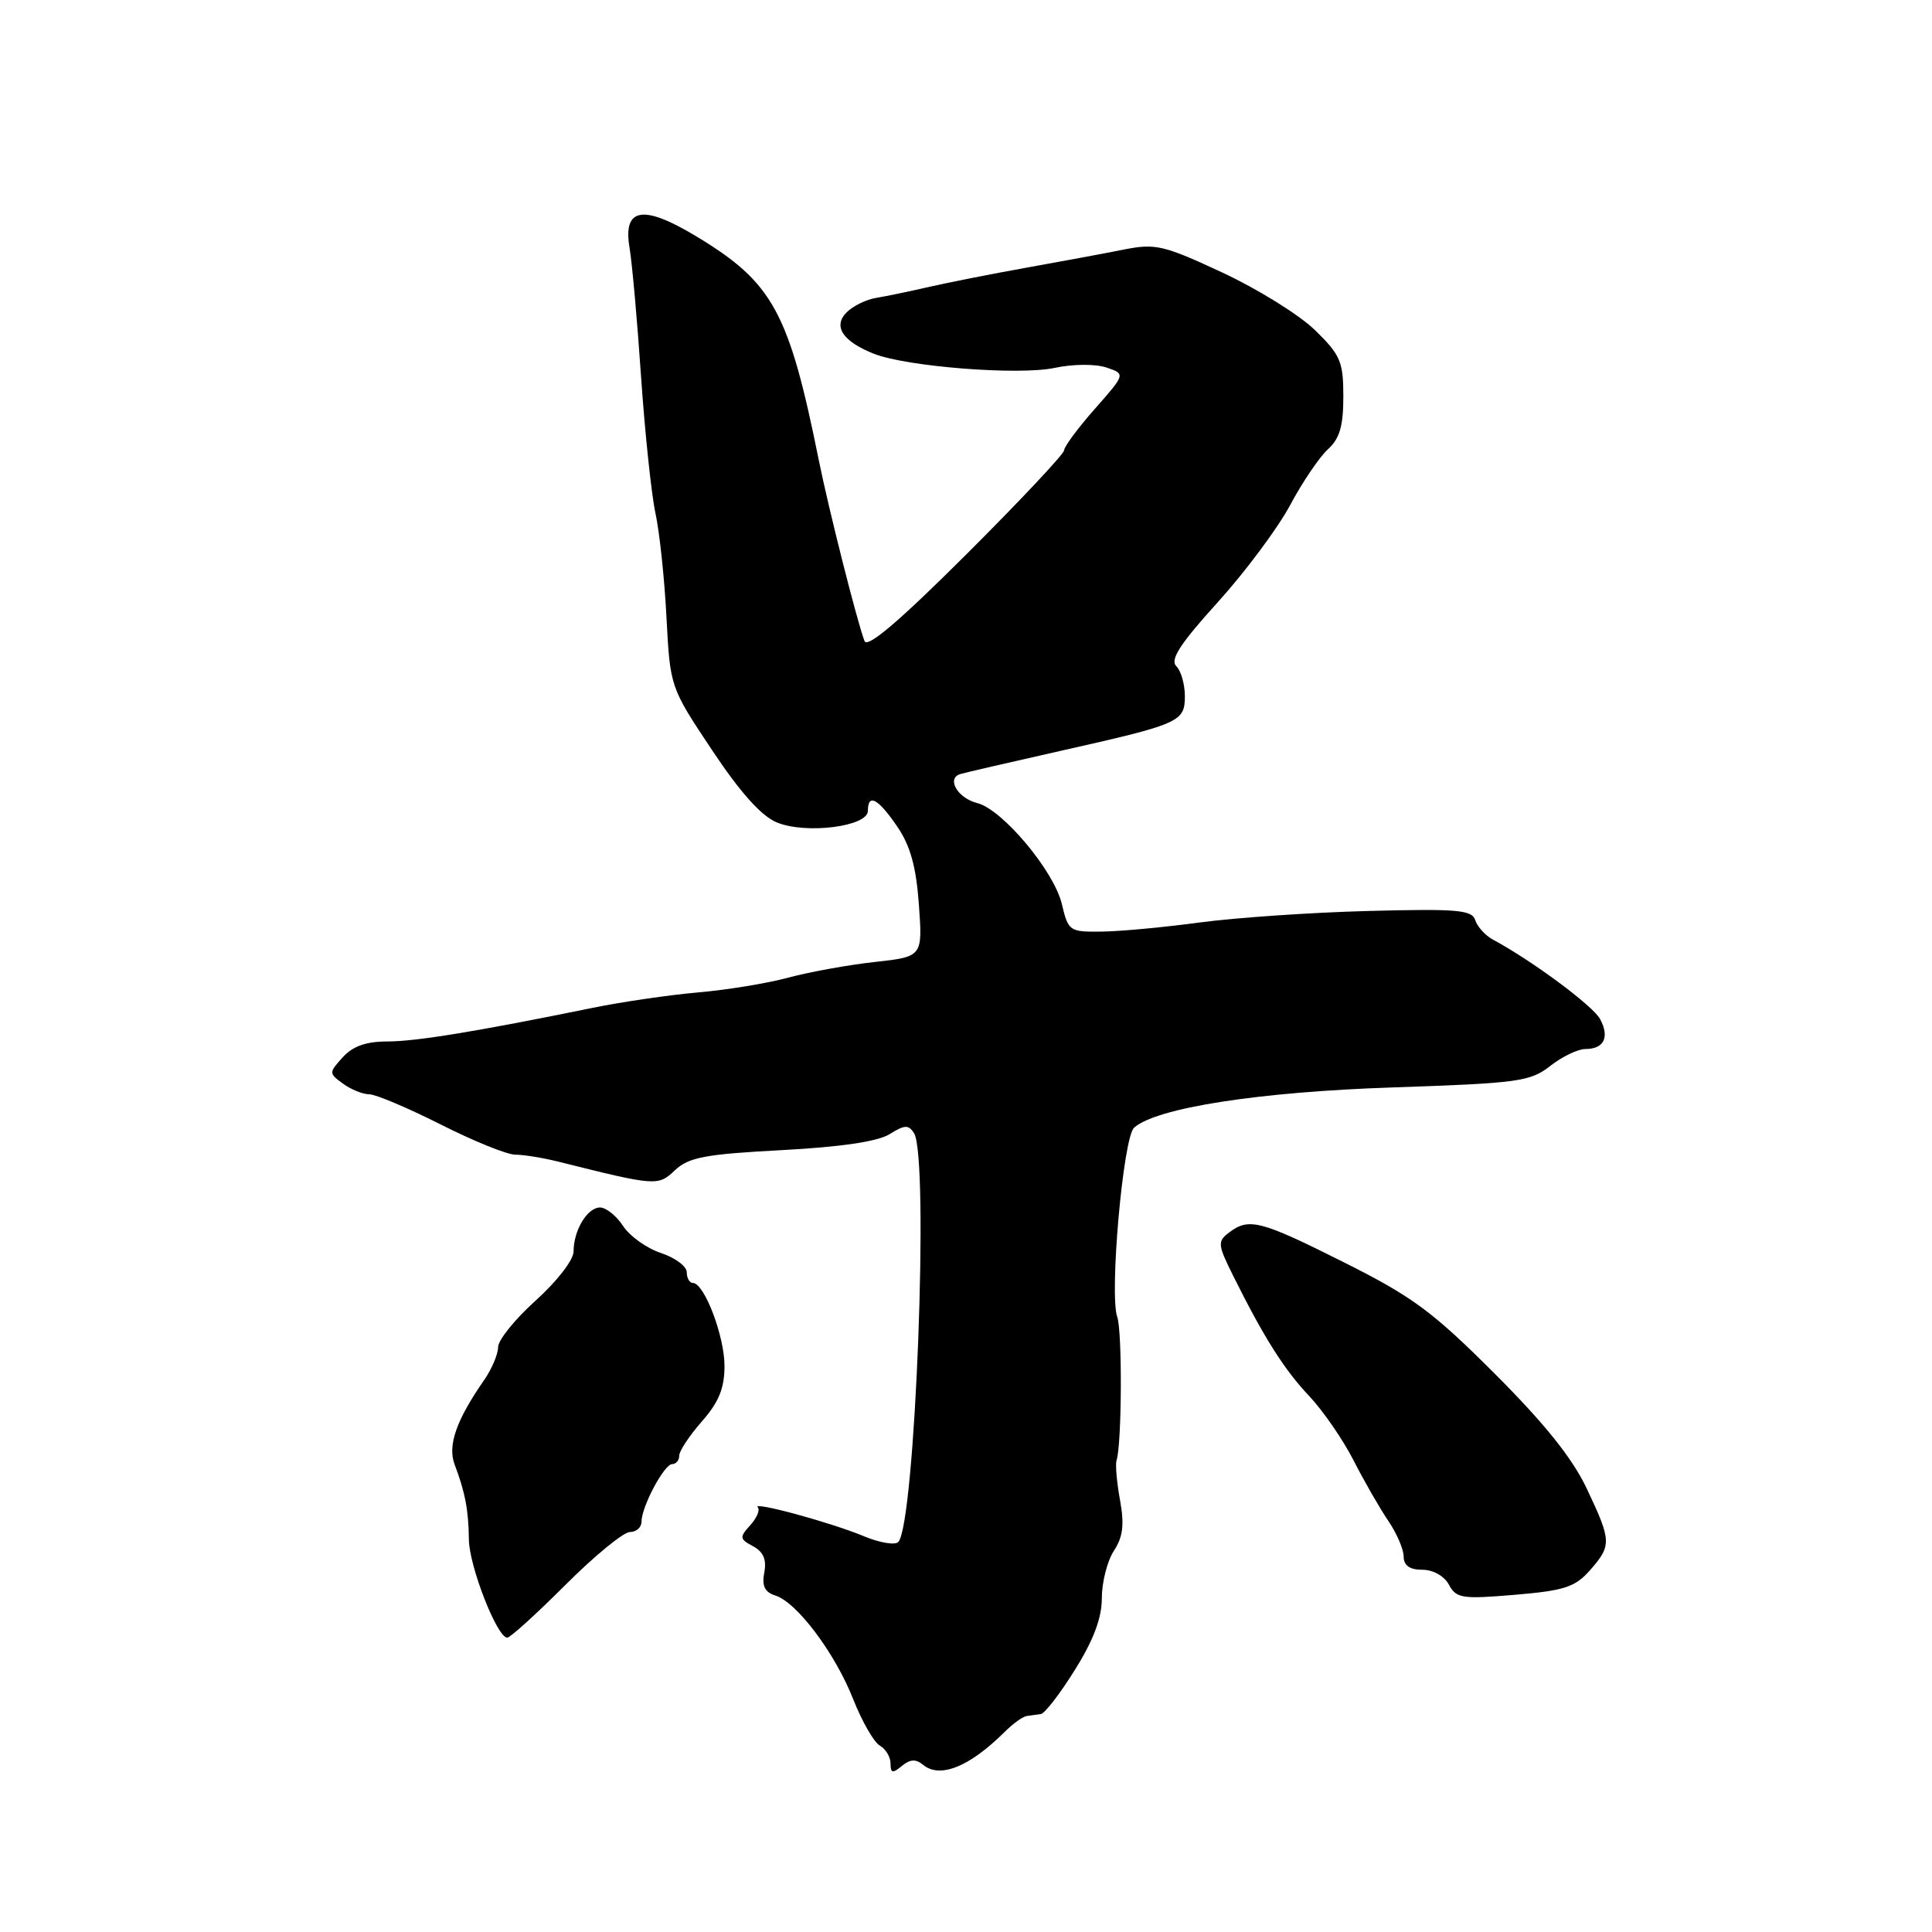 <?xml version="1.0" encoding="UTF-8" standalone="no"?>
<!DOCTYPE svg PUBLIC "-//W3C//DTD SVG 1.1//EN" "http://www.w3.org/Graphics/SVG/1.1/DTD/svg11.dtd" >
<svg xmlns="http://www.w3.org/2000/svg" xmlns:xlink="http://www.w3.org/1999/xlink" version="1.1" viewBox="0 0 256 256">
 <g >
 <path fill="currentColor"
d=" M 122.30 233.84 C 124.54 235.70 128.46 234.12 133.11 229.50 C 134.21 228.40 135.54 227.44 136.06 227.38 C 136.58 227.31 137.42 227.19 137.92 227.12 C 138.43 227.06 140.46 224.43 142.42 221.28 C 144.90 217.32 146.00 214.39 146.00 211.75 C 146.00 209.65 146.72 206.84 147.59 205.50 C 148.80 203.65 149.00 202.03 148.41 198.78 C 147.98 196.43 147.77 194.05 147.95 193.50 C 148.65 191.37 148.72 176.40 148.04 174.50 C 146.98 171.51 148.82 150.73 150.27 149.43 C 153.19 146.80 166.77 144.68 184.53 144.09 C 201.21 143.53 202.78 143.31 205.42 141.24 C 206.99 140.01 209.08 139.00 210.08 139.00 C 212.54 139.00 213.31 137.44 212.02 135.03 C 211.07 133.27 203.04 127.31 197.83 124.51 C 196.81 123.96 195.76 122.80 195.48 121.93 C 195.04 120.56 193.11 120.40 181.24 120.71 C 173.68 120.91 163.68 121.60 159.00 122.23 C 154.32 122.86 148.50 123.41 146.04 123.44 C 141.71 123.50 141.56 123.40 140.70 119.79 C 139.66 115.40 132.82 107.24 129.48 106.41 C 126.87 105.75 125.36 103.12 127.27 102.56 C 127.95 102.36 133.90 100.99 140.50 99.50 C 156.39 95.93 157.00 95.66 157.00 92.22 C 157.00 90.67 156.49 88.89 155.86 88.26 C 155.01 87.41 156.39 85.28 161.35 79.81 C 164.99 75.79 169.30 70.00 170.94 66.95 C 172.57 63.89 174.83 60.56 175.95 59.54 C 177.51 58.13 178.00 56.46 178.00 52.55 C 178.00 47.92 177.62 47.04 174.25 43.75 C 172.19 41.74 166.68 38.31 162.00 36.13 C 154.24 32.51 153.11 32.24 149.00 33.05 C 146.53 33.55 140.68 34.63 136.00 35.47 C 131.32 36.31 125.47 37.47 123.00 38.04 C 120.53 38.61 117.42 39.25 116.11 39.47 C 114.79 39.68 113.03 40.54 112.19 41.38 C 110.34 43.23 111.64 45.22 115.78 46.87 C 120.12 48.59 134.99 49.76 139.73 48.75 C 142.16 48.23 145.12 48.21 146.58 48.69 C 149.15 49.55 149.15 49.55 145.07 54.18 C 142.83 56.72 141.00 59.19 141.00 59.67 C 141.00 60.14 135.17 66.35 128.04 73.46 C 119.19 82.29 114.92 85.93 114.55 84.94 C 113.52 82.18 109.80 67.45 108.50 61.00 C 104.52 41.27 102.42 37.43 92.20 31.28 C 85.18 27.05 82.52 27.52 83.42 32.85 C 83.76 34.86 84.45 42.58 84.95 50.00 C 85.46 57.42 86.32 65.53 86.85 68.00 C 87.39 70.47 88.05 76.68 88.31 81.78 C 88.80 91.06 88.80 91.06 94.34 99.38 C 98.07 104.99 100.87 108.12 102.92 108.97 C 106.79 110.57 115.00 109.53 115.00 107.44 C 115.00 105.08 116.35 105.80 118.88 109.51 C 120.63 112.07 121.40 114.86 121.76 119.89 C 122.25 126.77 122.25 126.77 115.88 127.47 C 112.37 127.86 107.25 128.79 104.50 129.53 C 101.75 130.28 96.35 131.17 92.50 131.50 C 88.65 131.84 82.35 132.76 78.50 133.55 C 63.17 136.68 55.12 138.00 51.31 138.00 C 48.52 138.00 46.74 138.63 45.42 140.09 C 43.56 142.14 43.56 142.21 45.45 143.59 C 46.51 144.37 48.08 145.00 48.94 145.00 C 49.80 145.01 54.05 146.81 58.40 149.00 C 62.74 151.20 67.19 153.00 68.28 153.00 C 69.37 153.00 71.90 153.41 73.88 153.90 C 87.00 157.18 87.17 157.19 89.45 155.05 C 91.26 153.35 93.47 152.93 103.55 152.40 C 111.43 151.98 116.31 151.26 117.88 150.28 C 119.86 149.04 120.39 149.01 121.11 150.14 C 123.14 153.34 121.27 201.93 119.03 204.32 C 118.61 204.77 116.57 204.43 114.50 203.57 C 110.13 201.74 99.53 198.86 100.41 199.74 C 100.73 200.07 100.29 201.13 99.42 202.09 C 97.96 203.70 97.99 203.93 99.79 204.89 C 101.15 205.62 101.60 206.66 101.27 208.37 C 100.93 210.15 101.33 210.97 102.75 211.42 C 105.61 212.33 110.66 219.07 113.06 225.17 C 114.22 228.10 115.80 230.86 116.58 231.30 C 117.36 231.74 118.00 232.81 118.00 233.67 C 118.00 234.96 118.27 235.02 119.50 234.00 C 120.58 233.10 121.36 233.05 122.30 233.84 Z  M 74.93 210.00 C 78.78 206.15 82.62 203.00 83.47 203.00 C 84.31 203.00 85.00 202.39 85.00 201.65 C 85.00 199.65 88.01 194.00 89.07 194.00 C 89.58 194.00 90.00 193.50 90.00 192.88 C 90.00 192.27 91.35 190.23 93.00 188.35 C 95.25 185.79 96.00 183.94 96.00 181.00 C 96.00 177.03 93.32 170.00 91.81 170.00 C 91.37 170.00 91.00 169.36 91.00 168.58 C 91.00 167.80 89.46 166.65 87.58 166.03 C 85.70 165.41 83.44 163.80 82.56 162.45 C 81.68 161.10 80.31 160.00 79.51 160.00 C 77.82 160.00 76.00 163.03 76.00 165.84 C 76.00 166.94 73.79 169.80 71.00 172.31 C 68.25 174.78 66.00 177.57 66.00 178.50 C 66.00 179.43 65.17 181.39 64.16 182.85 C 60.45 188.19 59.28 191.54 60.25 194.08 C 61.63 197.72 62.09 200.13 62.13 204.00 C 62.17 207.53 65.87 217.00 67.21 217.00 C 67.61 217.00 71.08 213.85 74.93 210.00 Z  M 210.66 208.09 C 213.57 204.78 213.55 204.22 210.27 197.28 C 208.36 193.23 204.70 188.66 198.04 182.00 C 189.80 173.76 187.15 171.81 178.05 167.25 C 166.96 161.69 165.48 161.32 162.84 163.33 C 161.31 164.49 161.35 164.93 163.40 169.04 C 167.45 177.19 170.15 181.47 173.49 185.00 C 175.31 186.93 177.94 190.75 179.35 193.50 C 180.75 196.25 182.82 199.85 183.94 201.50 C 185.07 203.15 185.99 205.29 185.99 206.25 C 186.00 207.44 186.79 208.00 188.46 208.00 C 189.90 208.00 191.37 208.83 191.99 209.98 C 192.96 211.79 193.73 211.91 200.71 211.32 C 207.26 210.77 208.71 210.30 210.66 208.09 Z "/>
</g>
</svg>